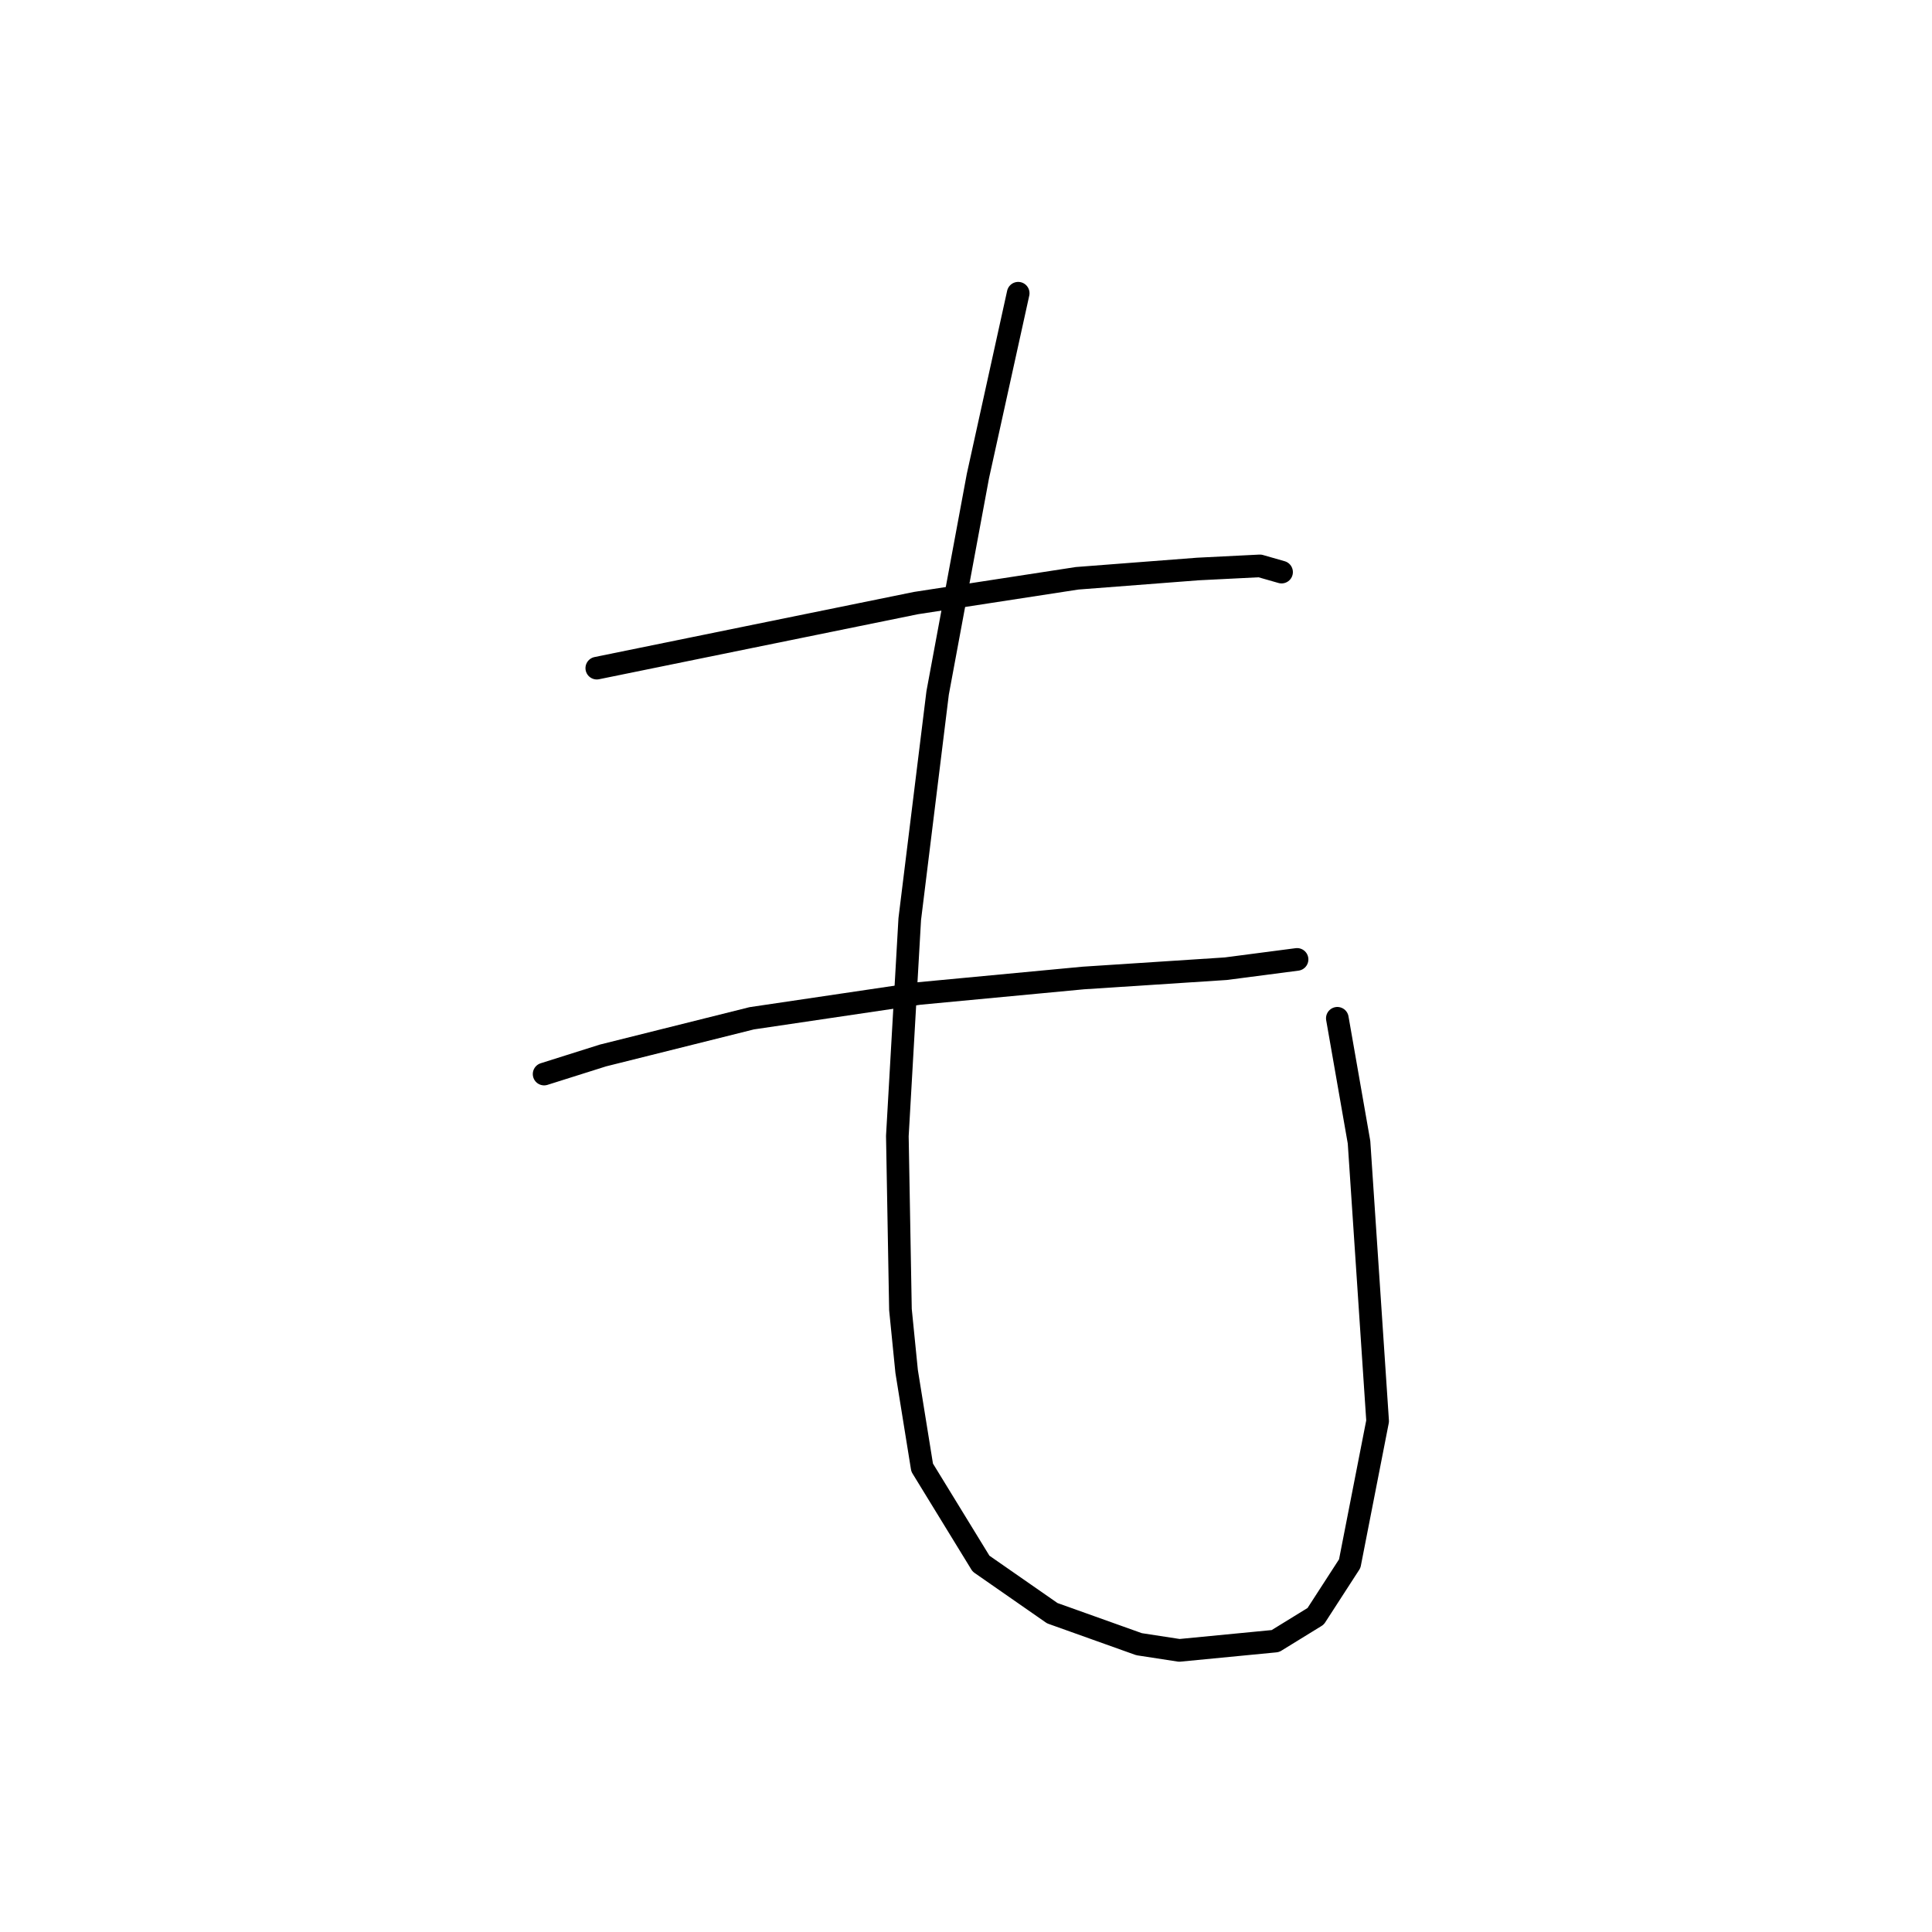<?xml version="1.0" standalone="no"?>
    <svg width="256" height="256" xmlns="http://www.w3.org/2000/svg" version="1.1">
    <polyline stroke="black" stroke-width="3" stroke-linecap="round" fill="transparent" stroke-linejoin="round" points="79.078 88.533 99.196 84.428 121.367 79.911 142.717 76.627 158.729 75.395 166.94 74.984 169.814 75.806 169.814 75.806 " />
        <polyline stroke="black" stroke-width="3" stroke-linecap="round" fill="transparent" stroke-linejoin="round" points="72.098 142.318 79.899 139.855 99.607 134.928 121.777 131.643 143.538 129.59 162.424 128.359 171.867 127.127 171.867 127.127 " />
        <polyline stroke="black" stroke-width="3" stroke-linecap="round" fill="transparent" stroke-linejoin="round" points="134.916 38.854 129.578 63.078 124.241 91.818 120.546 121.79 118.903 150.529 119.314 173.521 120.135 181.733 122.188 194.461 129.989 207.188 139.432 213.757 150.928 217.863 156.265 218.684 168.993 217.453 174.331 214.168 178.847 207.188 182.542 188.302 180.078 151.351 177.204 134.928 177.204 134.928 " />
        </svg>